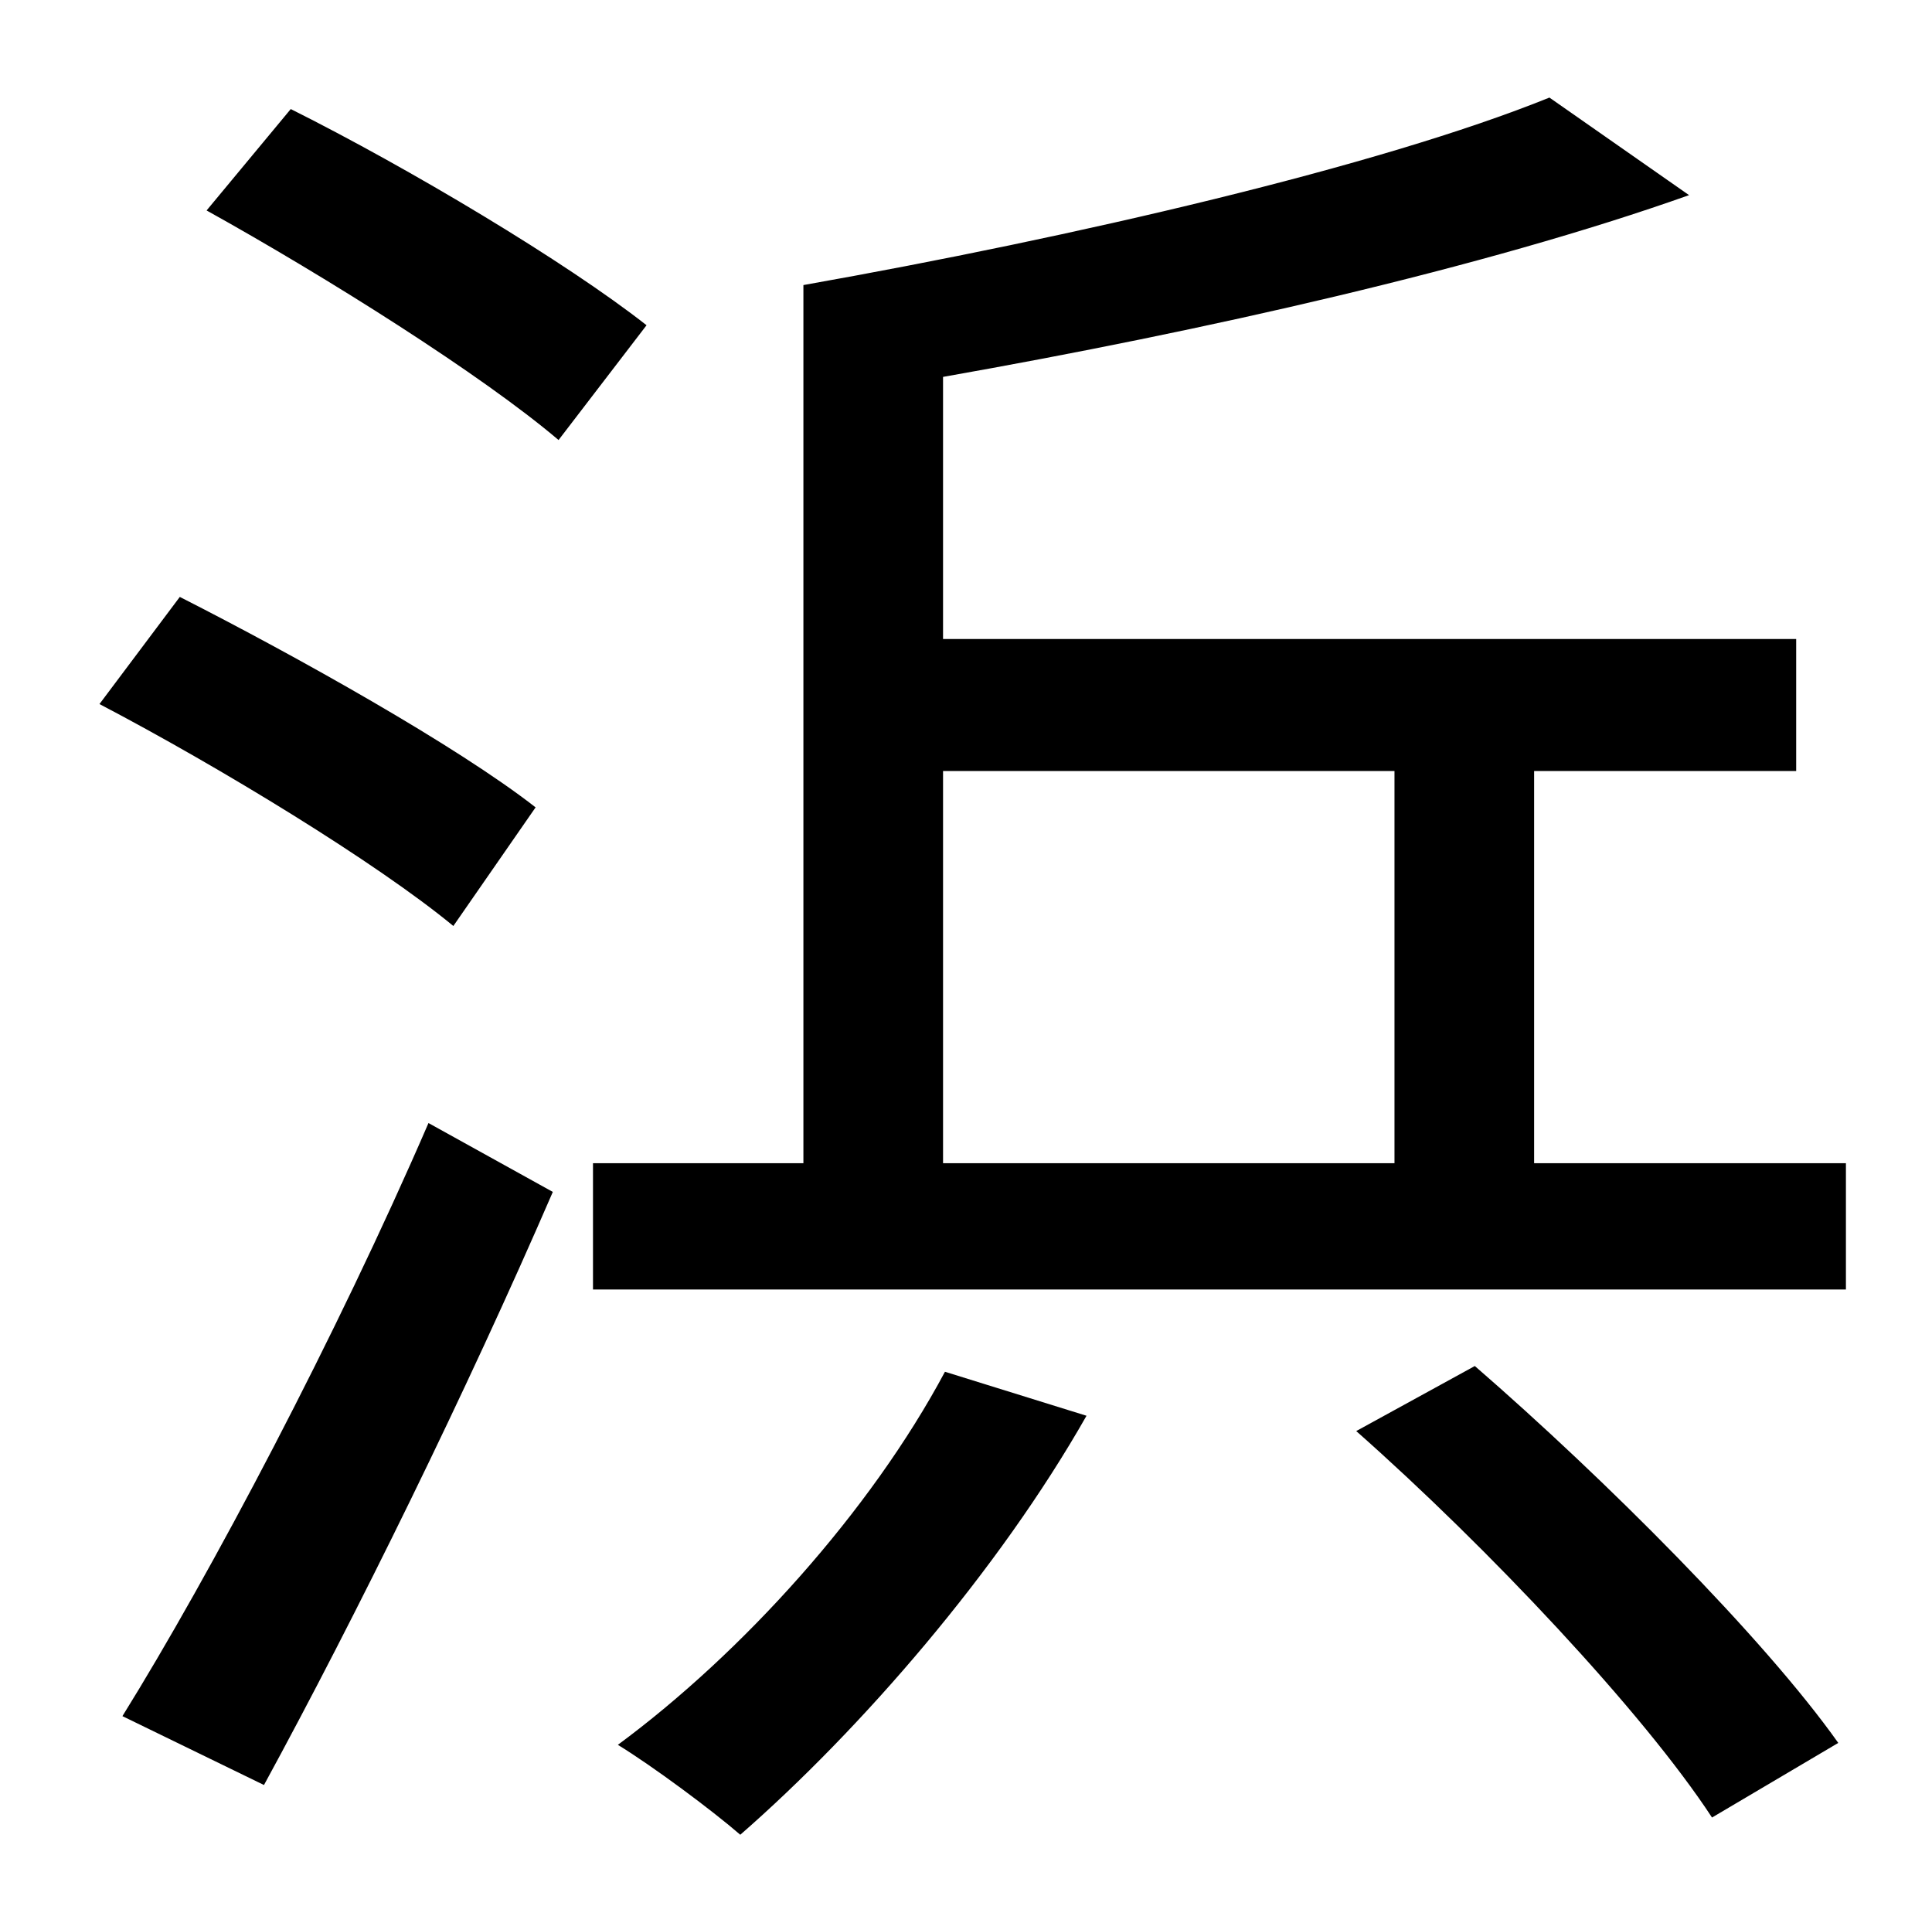 <?xml version="1.0" standalone="no"?>
<!DOCTYPE svg PUBLIC "-//W3C//DTD SVG 1.1//EN" "http://www.w3.org/Graphics/SVG/1.1/DTD/svg11.dtd" >
<svg xmlns="http://www.w3.org/2000/svg" xmlns:xlink="http://www.w3.org/1999/xlink" version="1.1" viewBox="-10 0 1010 1000">
   <path fill="currentColor"
d="M270 422l-43 62c-40 -33 -122 -83 -185 -116l42 -56c61 31 145 78 186 110zM128 933l-74 -36c46 -74 112 -199 160 -310l65 36c-45 104 -103 222 -151 310zM98 110l44 -53c62 31 144 80 186 113l-46 60c-40 -34 -121 -85 -184 -120zM484 717l74 23
c-46 81 -118 164 -181 219c-15 -13 -46 -36 -64 -47c65 -48 132 -122 171 -195zM699 748l62 -34c68 59 151 142 190 197l-66 39c-36 -55 -117 -141 -186 -202zM483 403v205h236v-205h-236zM792 608h163v66h-655v-66h110v-459c141 -25 301 -62 390 -98l73 51
c-107 38 -254 71 -390 95v137h446v69h-137v205z" />
</svg>
